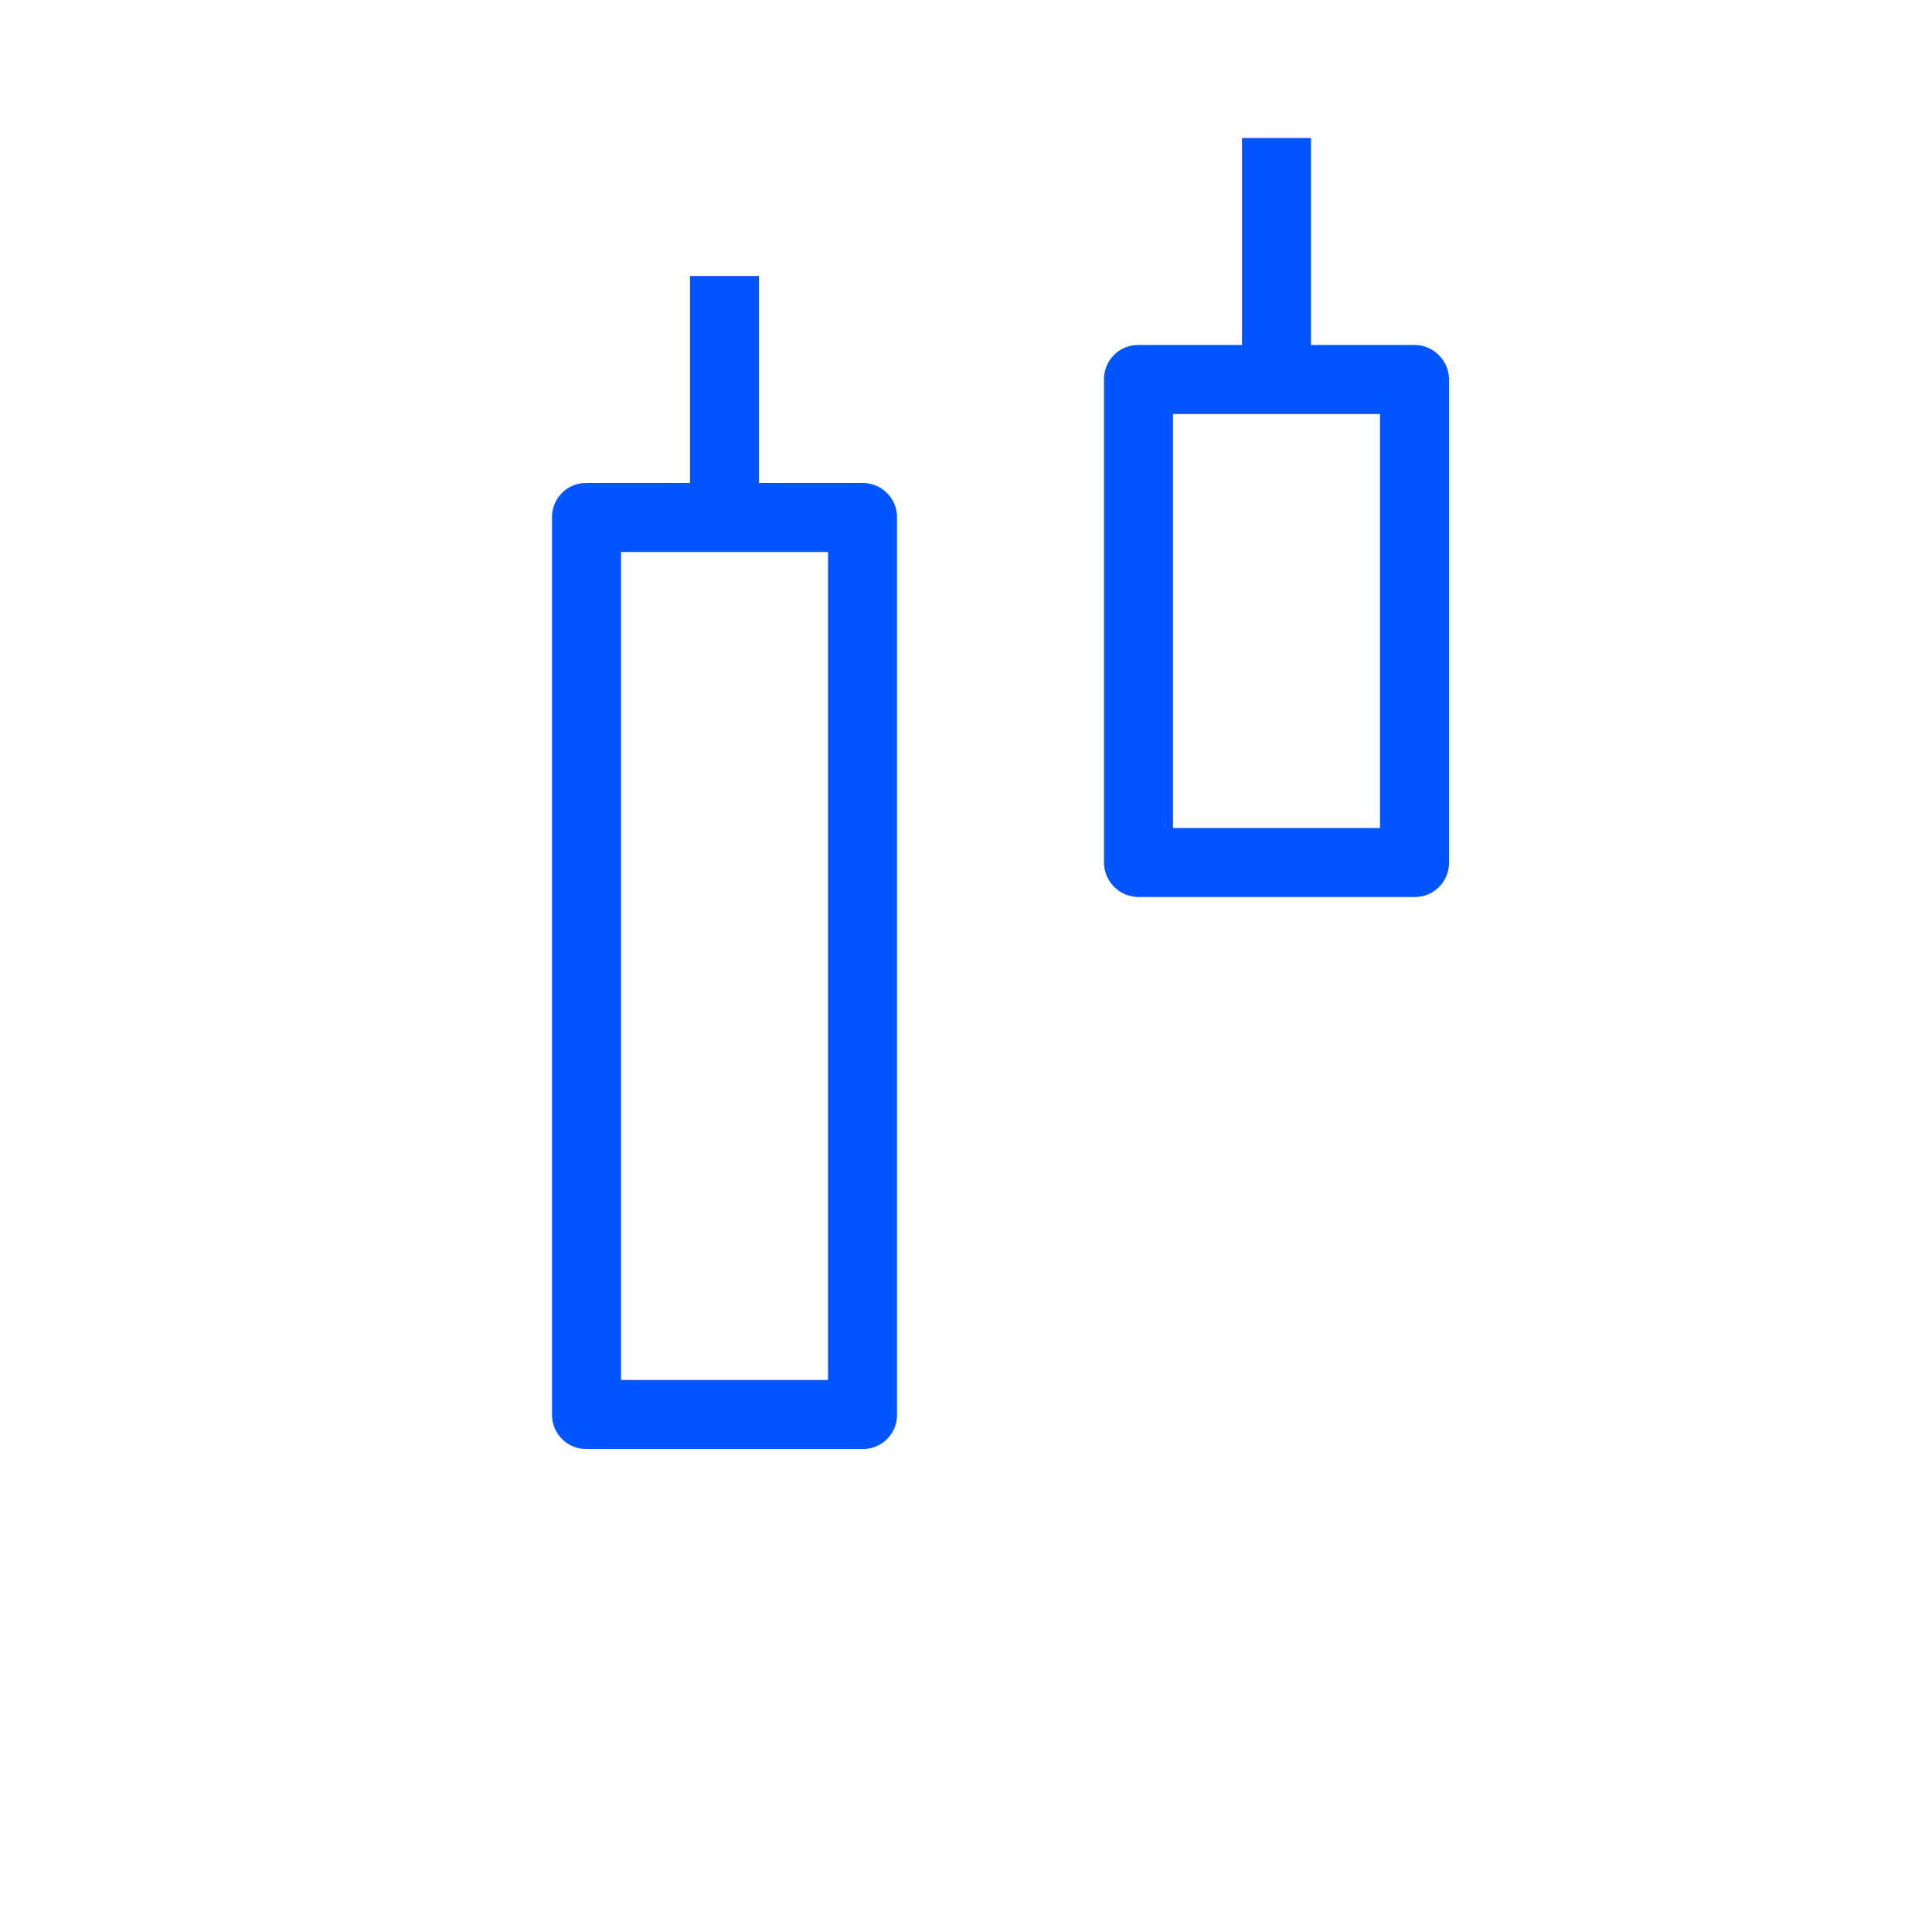 <ns0:svg xmlns:ns0="http://www.w3.org/2000/svg" viewBox="0 0 28 28" width="28" height="28" fill="#0055ff"><ns0:path d="M9 8v12h3V8H9zm-1-.502C8 7.223 8.215 7 8.498 7h4.004c.275 0 .498.22.498.498v13.004a.493.493 0 0 1-.498.498H8.498A.496.496 0 0 1 8 20.502V7.498z" /><ns0:path d="M10 4h1v3.5h-1z" /><ns0:path d="M17 6v6h3V6h-3zm-1-.5c0-.276.215-.5.498-.5h4.004c.275 0 .498.23.498.5v7c0 .276-.215.5-.498.5h-4.004a.503.503 0 0 1-.498-.5v-7z" /><ns0:path d="M18 2h1v3.5h-1z" /></ns0:svg>